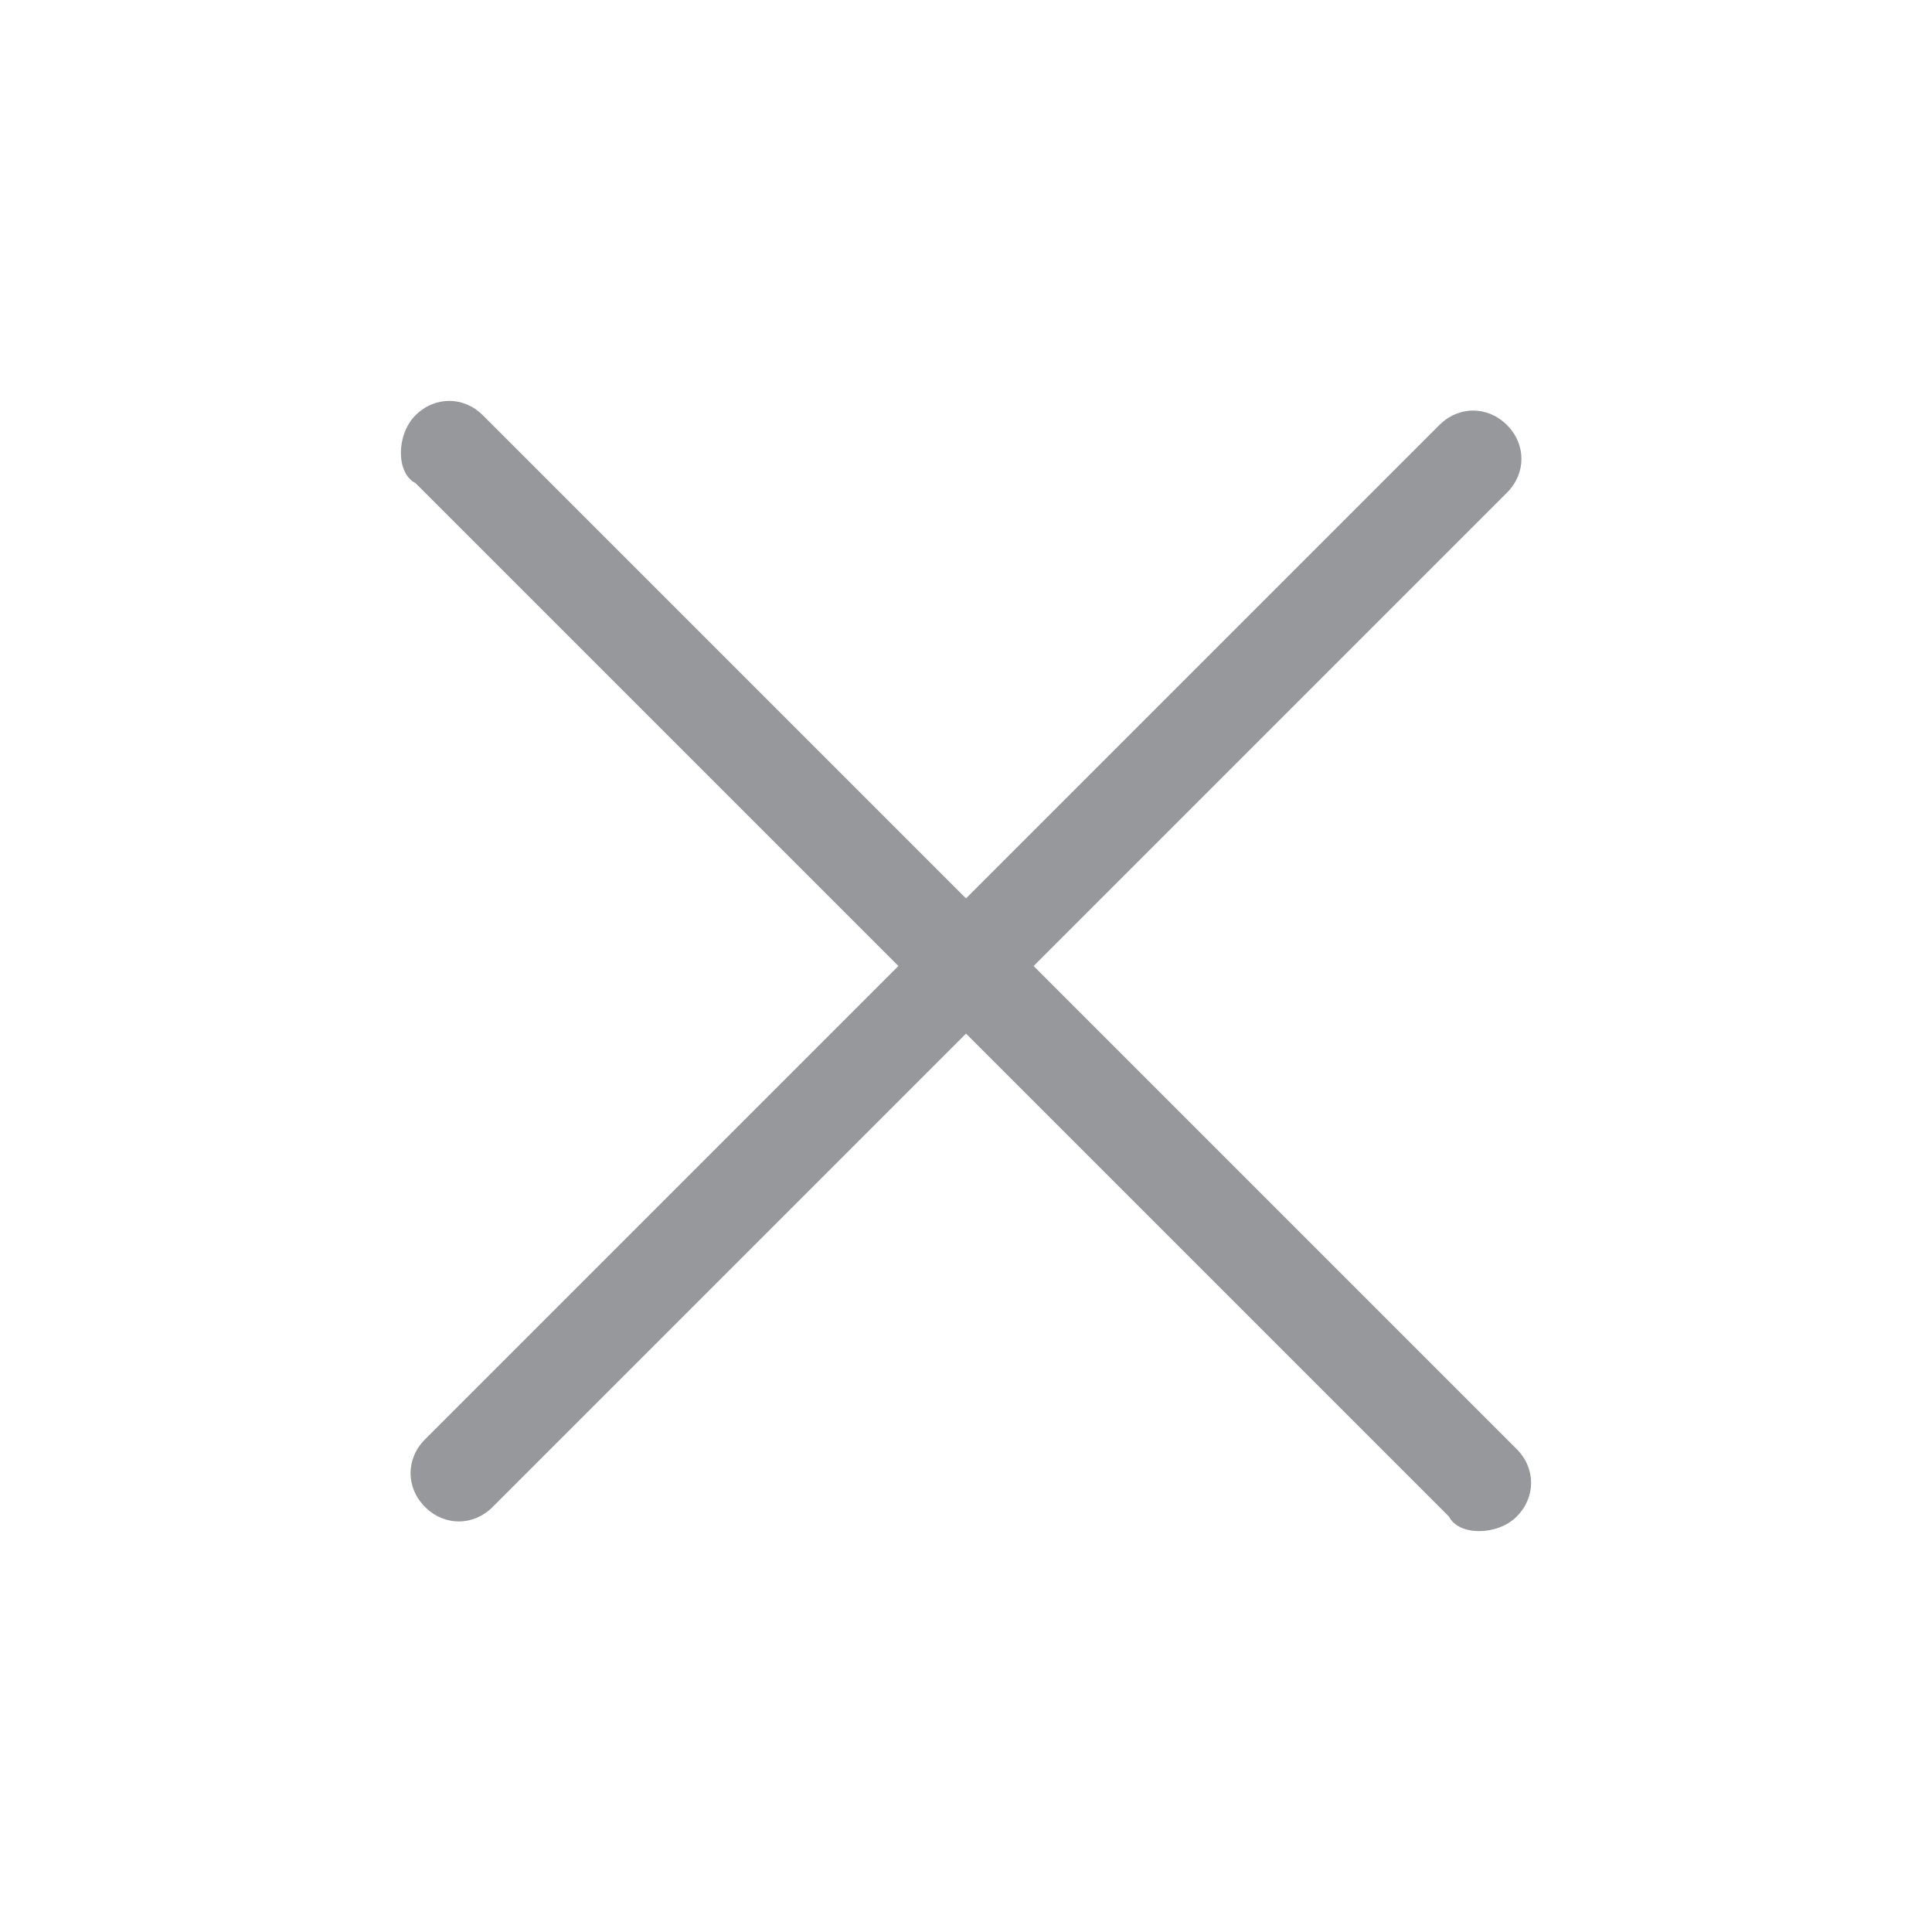 <svg xmlns="http://www.w3.org/2000/svg" viewBox="0 0 20 20">
    <path fill="#96989c" d="M10 16zm0-12zm5.7 11.7c.2-.2.2-.5 0-.7l-5-5 4.9-4.9c.2-.2.2-.5 0-.7-.2-.2-.5-.2-.7 0L10 9.3l-5-5c-.2-.2-.5-.2-.7 0-.2.2-.2.6 0 .7l5 5-4.9 4.9c-.2.2-.2.5 0 .7.2.2.5.2.7 0l4.9-4.9 5 5c.1.2.5.2.7 0"/>
</svg>
